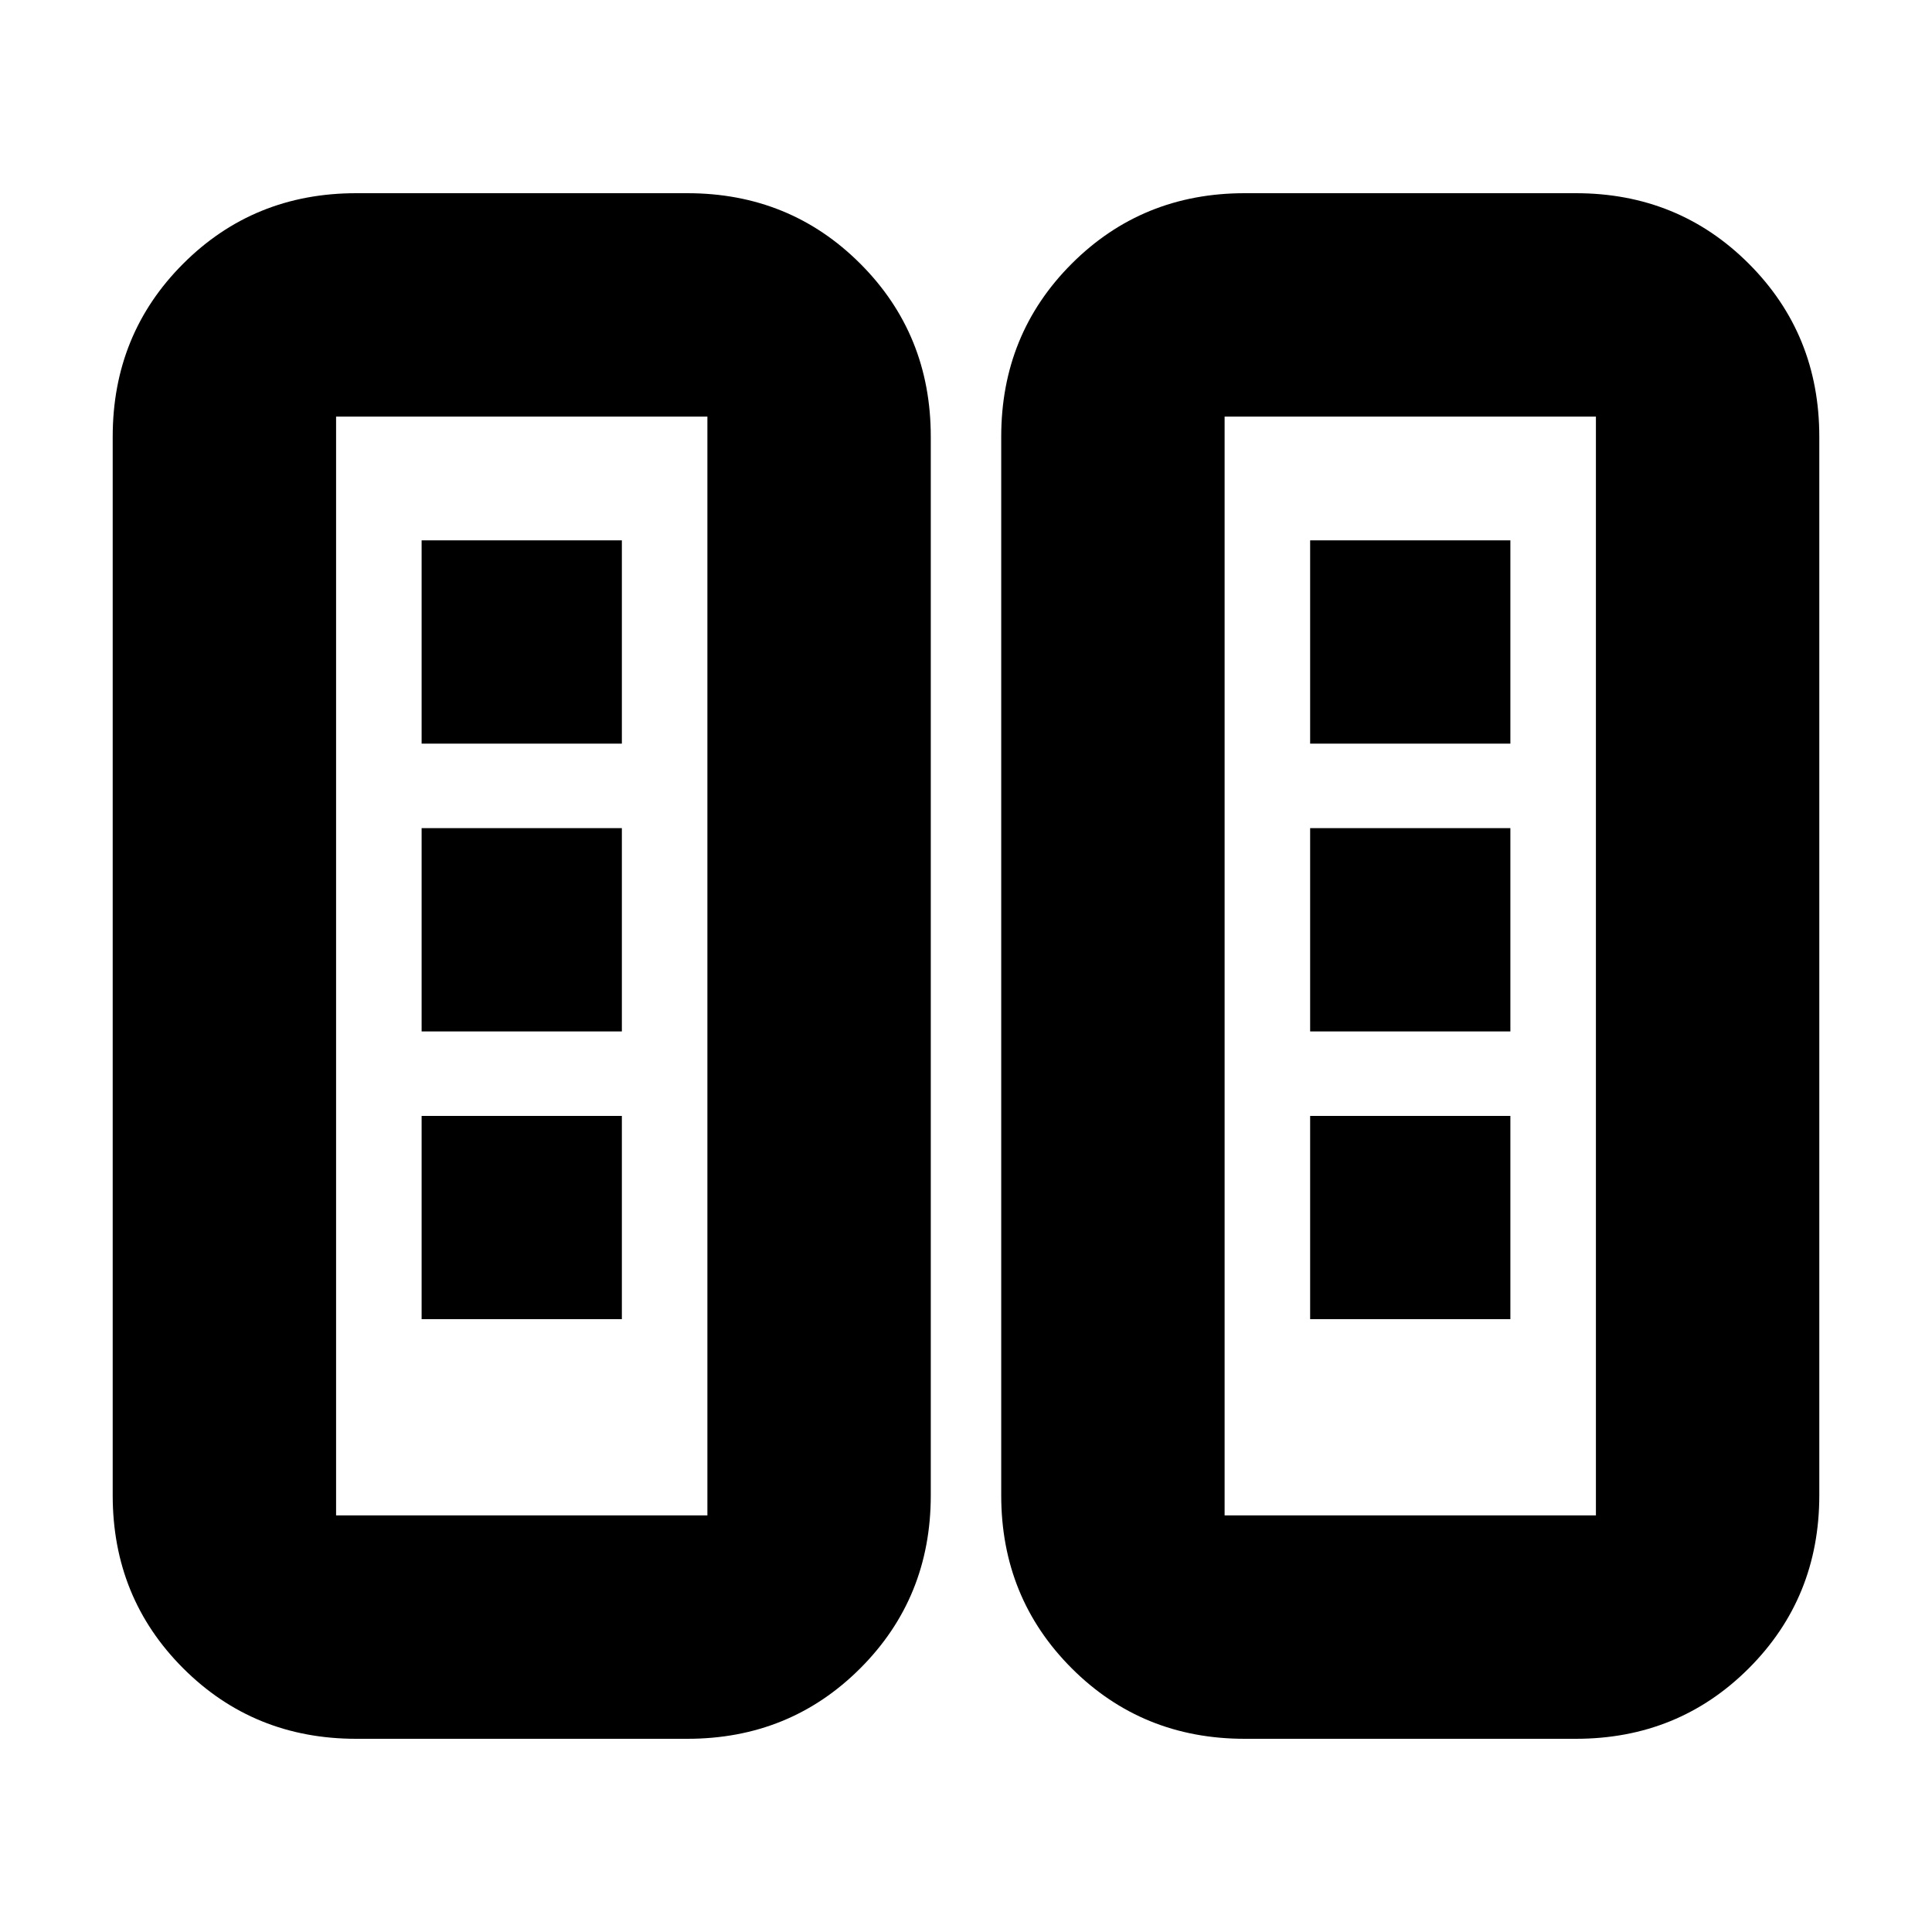 <svg xmlns="http://www.w3.org/2000/svg" height="24" viewBox="0 -960 960 960" width="24"><path d="M177-96q-50.94 0-85.97-35.03T56-217v-526q0-50.94 35.03-85.97T177-864h164.5q50.94 0 85.97 35.03T462.5-743v526q0 50.94-35.03 85.97T341.5-96H177Zm441.5 0q-50.94 0-85.97-35.03T497.5-217v-526q0-50.94 35.03-85.97T618.5-864H783q50.94 0 85.97 35.03T904-743v526q0 50.94-35.03 85.97T783-96H618.5ZM167-207h184.5v-546H167v546Zm441.5 0H793v-546H608.5v546Zm-399-97.5H309v-101h-99.5v101Zm441.5 0h99.5v-101H651v101Zm-441.5-143H309v-101h-99.5v101Zm441.5 0h99.5v-101H651v101Zm-441.5-143H309v-101h-99.5v101Zm441.5 0h99.5v-101H651v101ZM167-207h184.5H167Zm441.5 0H793 608.5Z"/></svg>